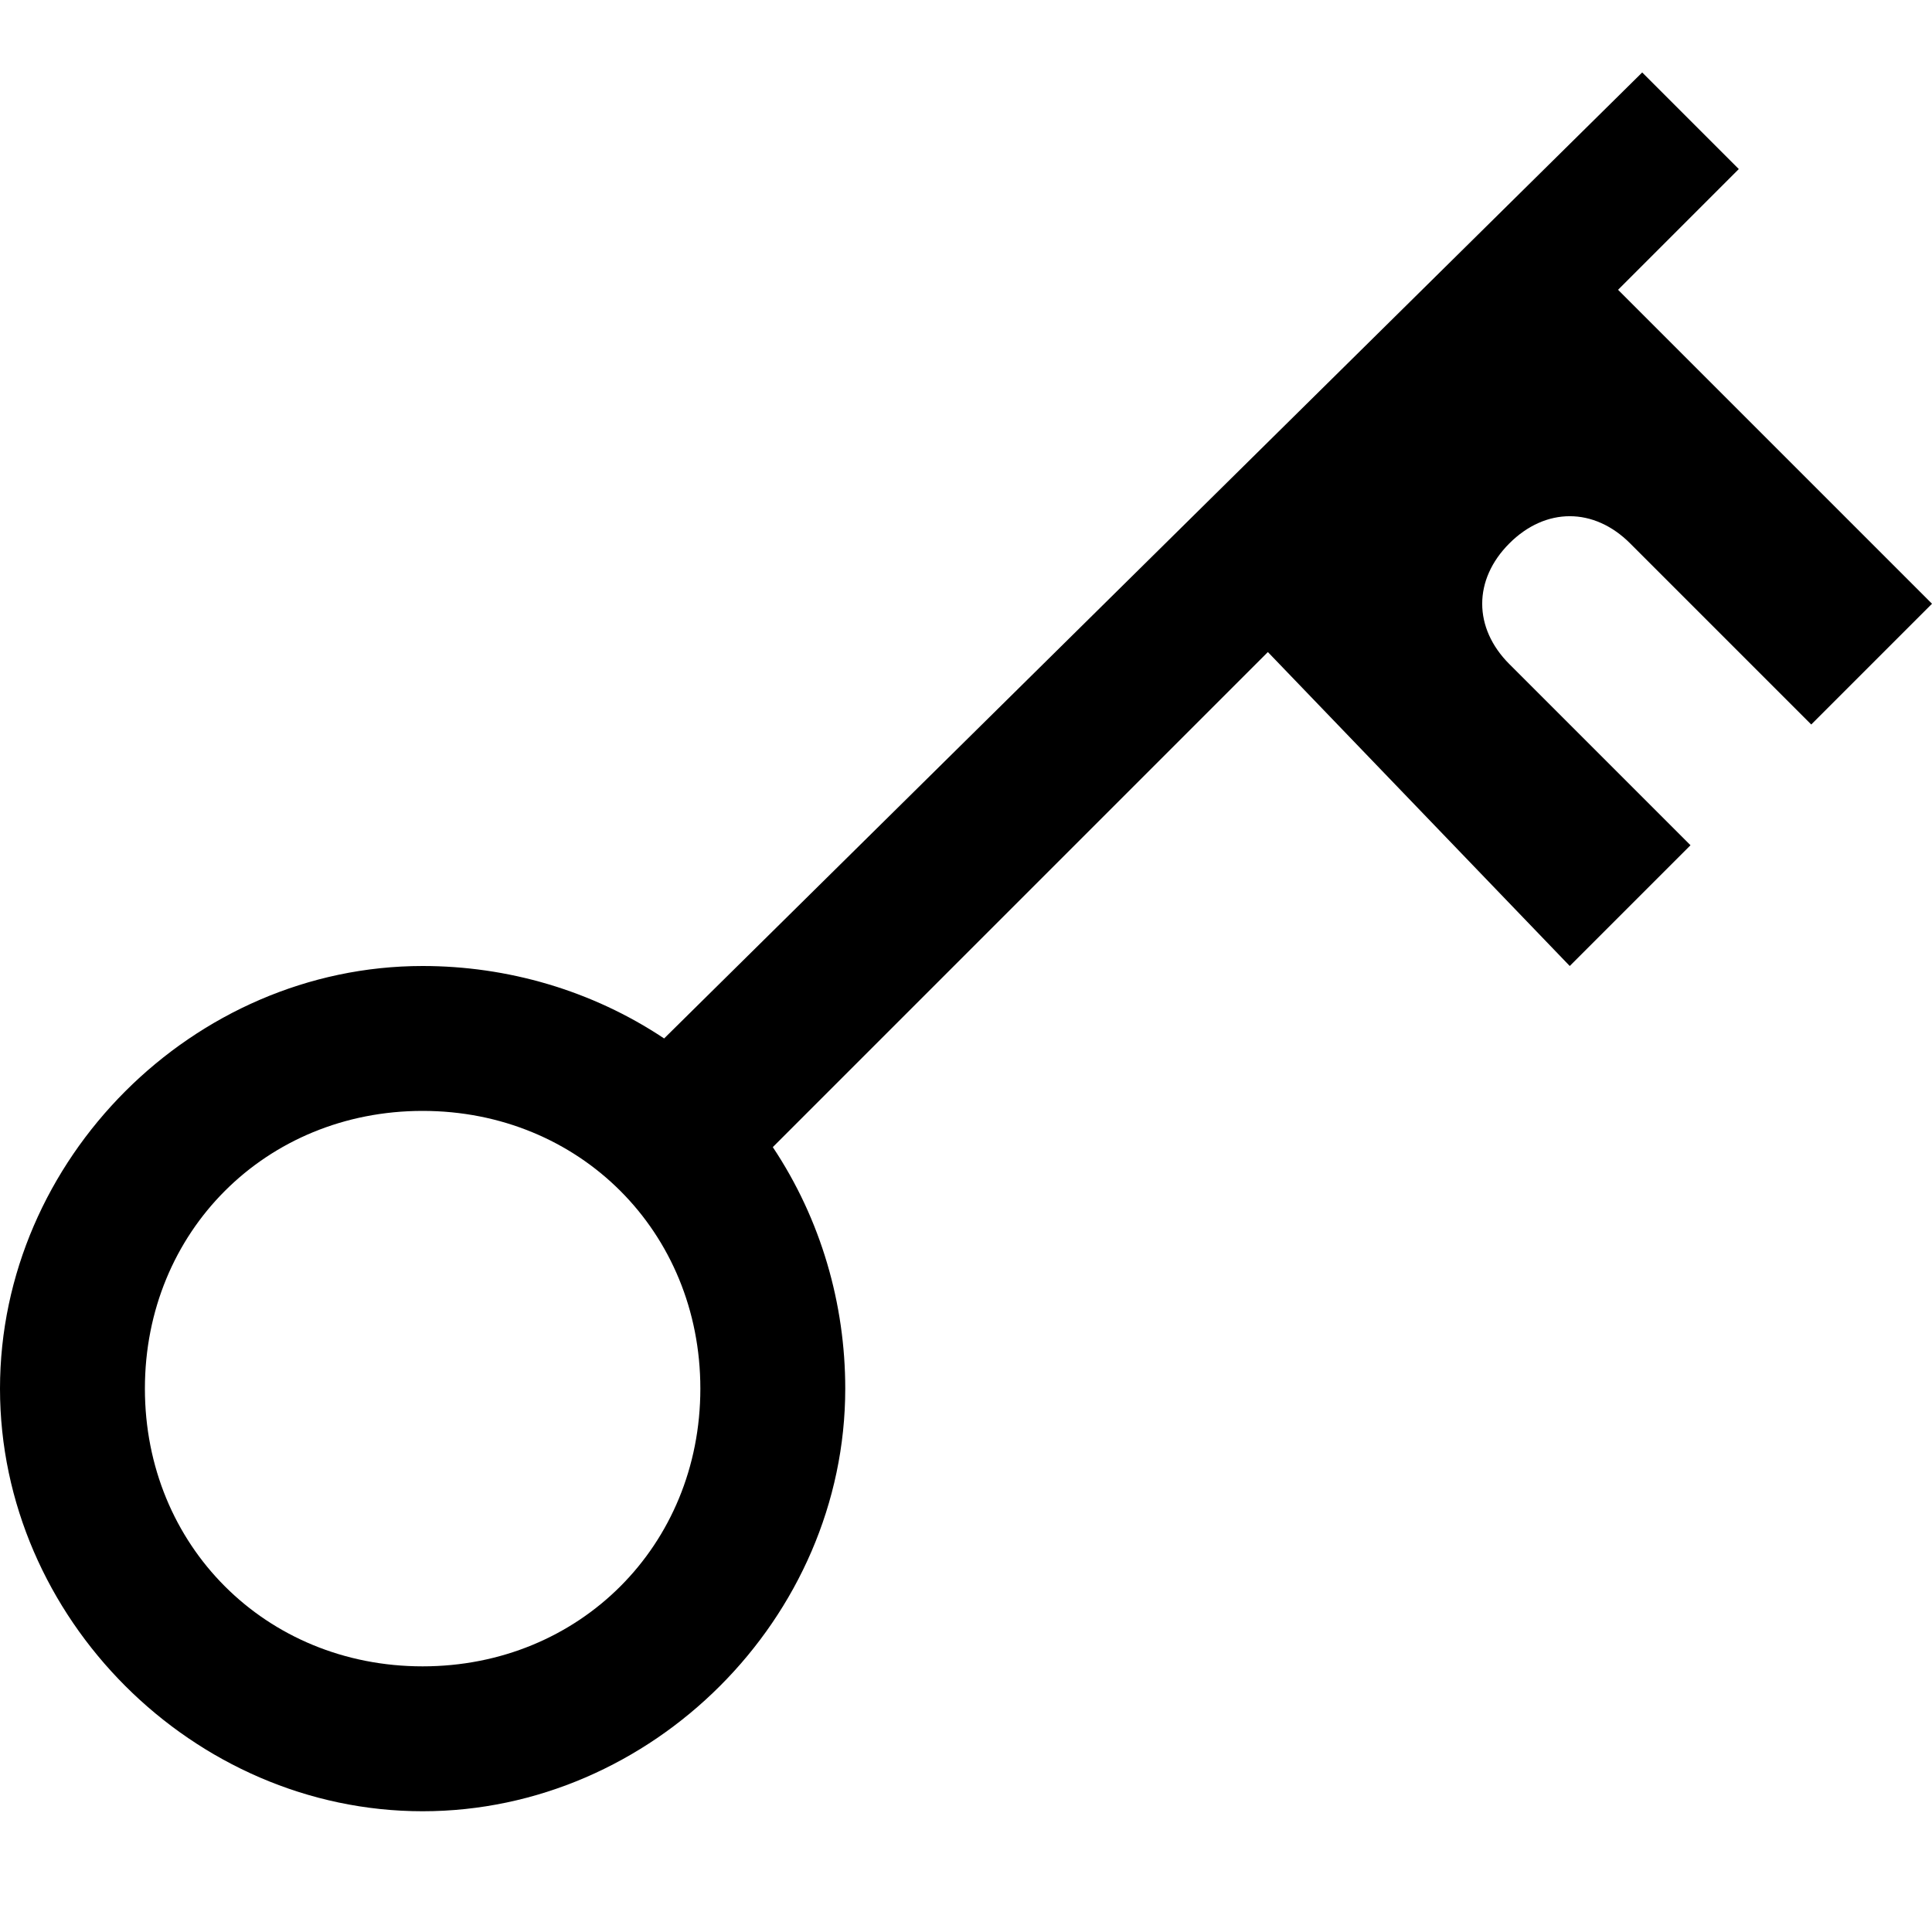 <svg xmlns="http://www.w3.org/2000/svg" height="16" viewBox="0 0 16 16"><path d="M13.5 4.5L15 6l1-1-2.6-2.6 1-1-.8-.8-8.1 8c-.6-.4-1.3-.6-2-.6C1.6 8 0 9.6 0 11.5S1.6 15 3.5 15 7 13.4 7 11.5c0-.7-.2-1.4-.6-2l4.1-4.1L13 8l1-1-1.5-1.5c-.3-.3-.3-.7 0-1s.7-.3 1 0zm-10 9.3c-1.3 0-2.3-1-2.3-2.3 0-1.3 1-2.3 2.3-2.3 1.3 0 2.3 1 2.3 2.3 0 1.3-1 2.3-2.3 2.3z"/></svg>